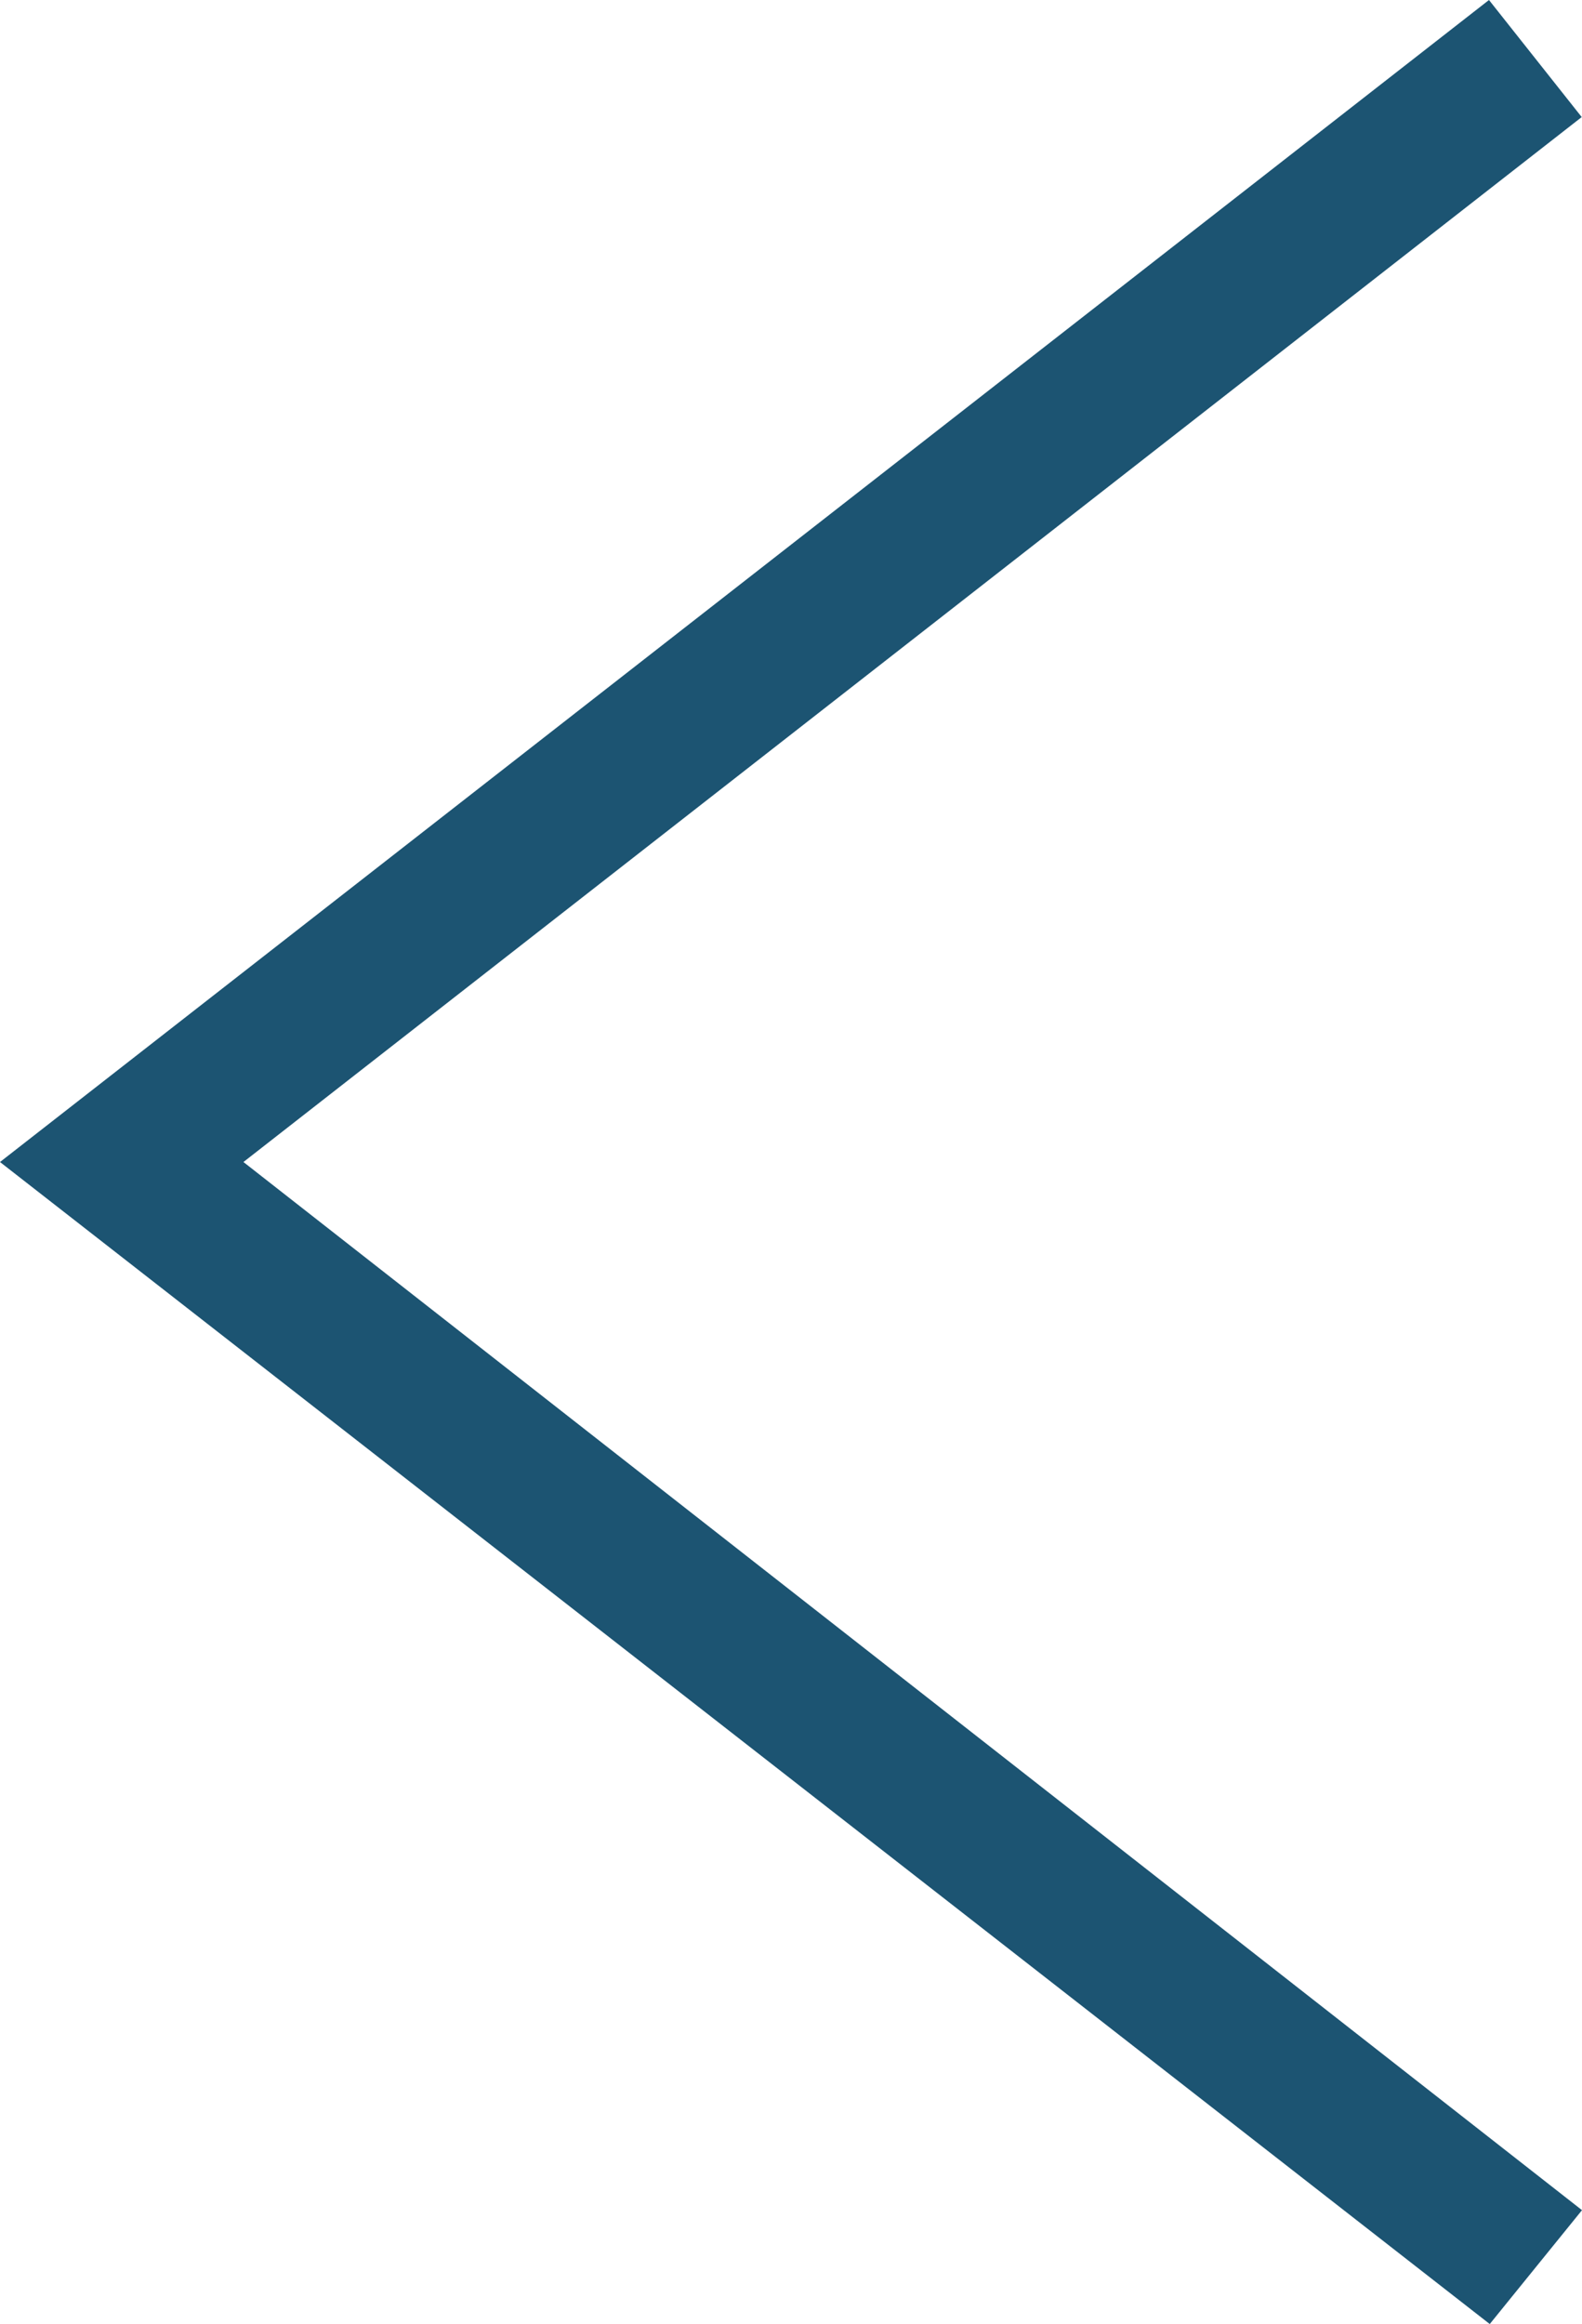 <svg xmlns="http://www.w3.org/2000/svg" width="16.344" height="24" viewBox="0 0 16.344 24">
  <path id="Path_16375" data-name="Path 16375" d="M15.383,0l.958,1.209L2.515,12,16.344,22.824,15.391,24,0,12Z" transform="translate(0 0)" fill="#1c5472"/>
</svg>
